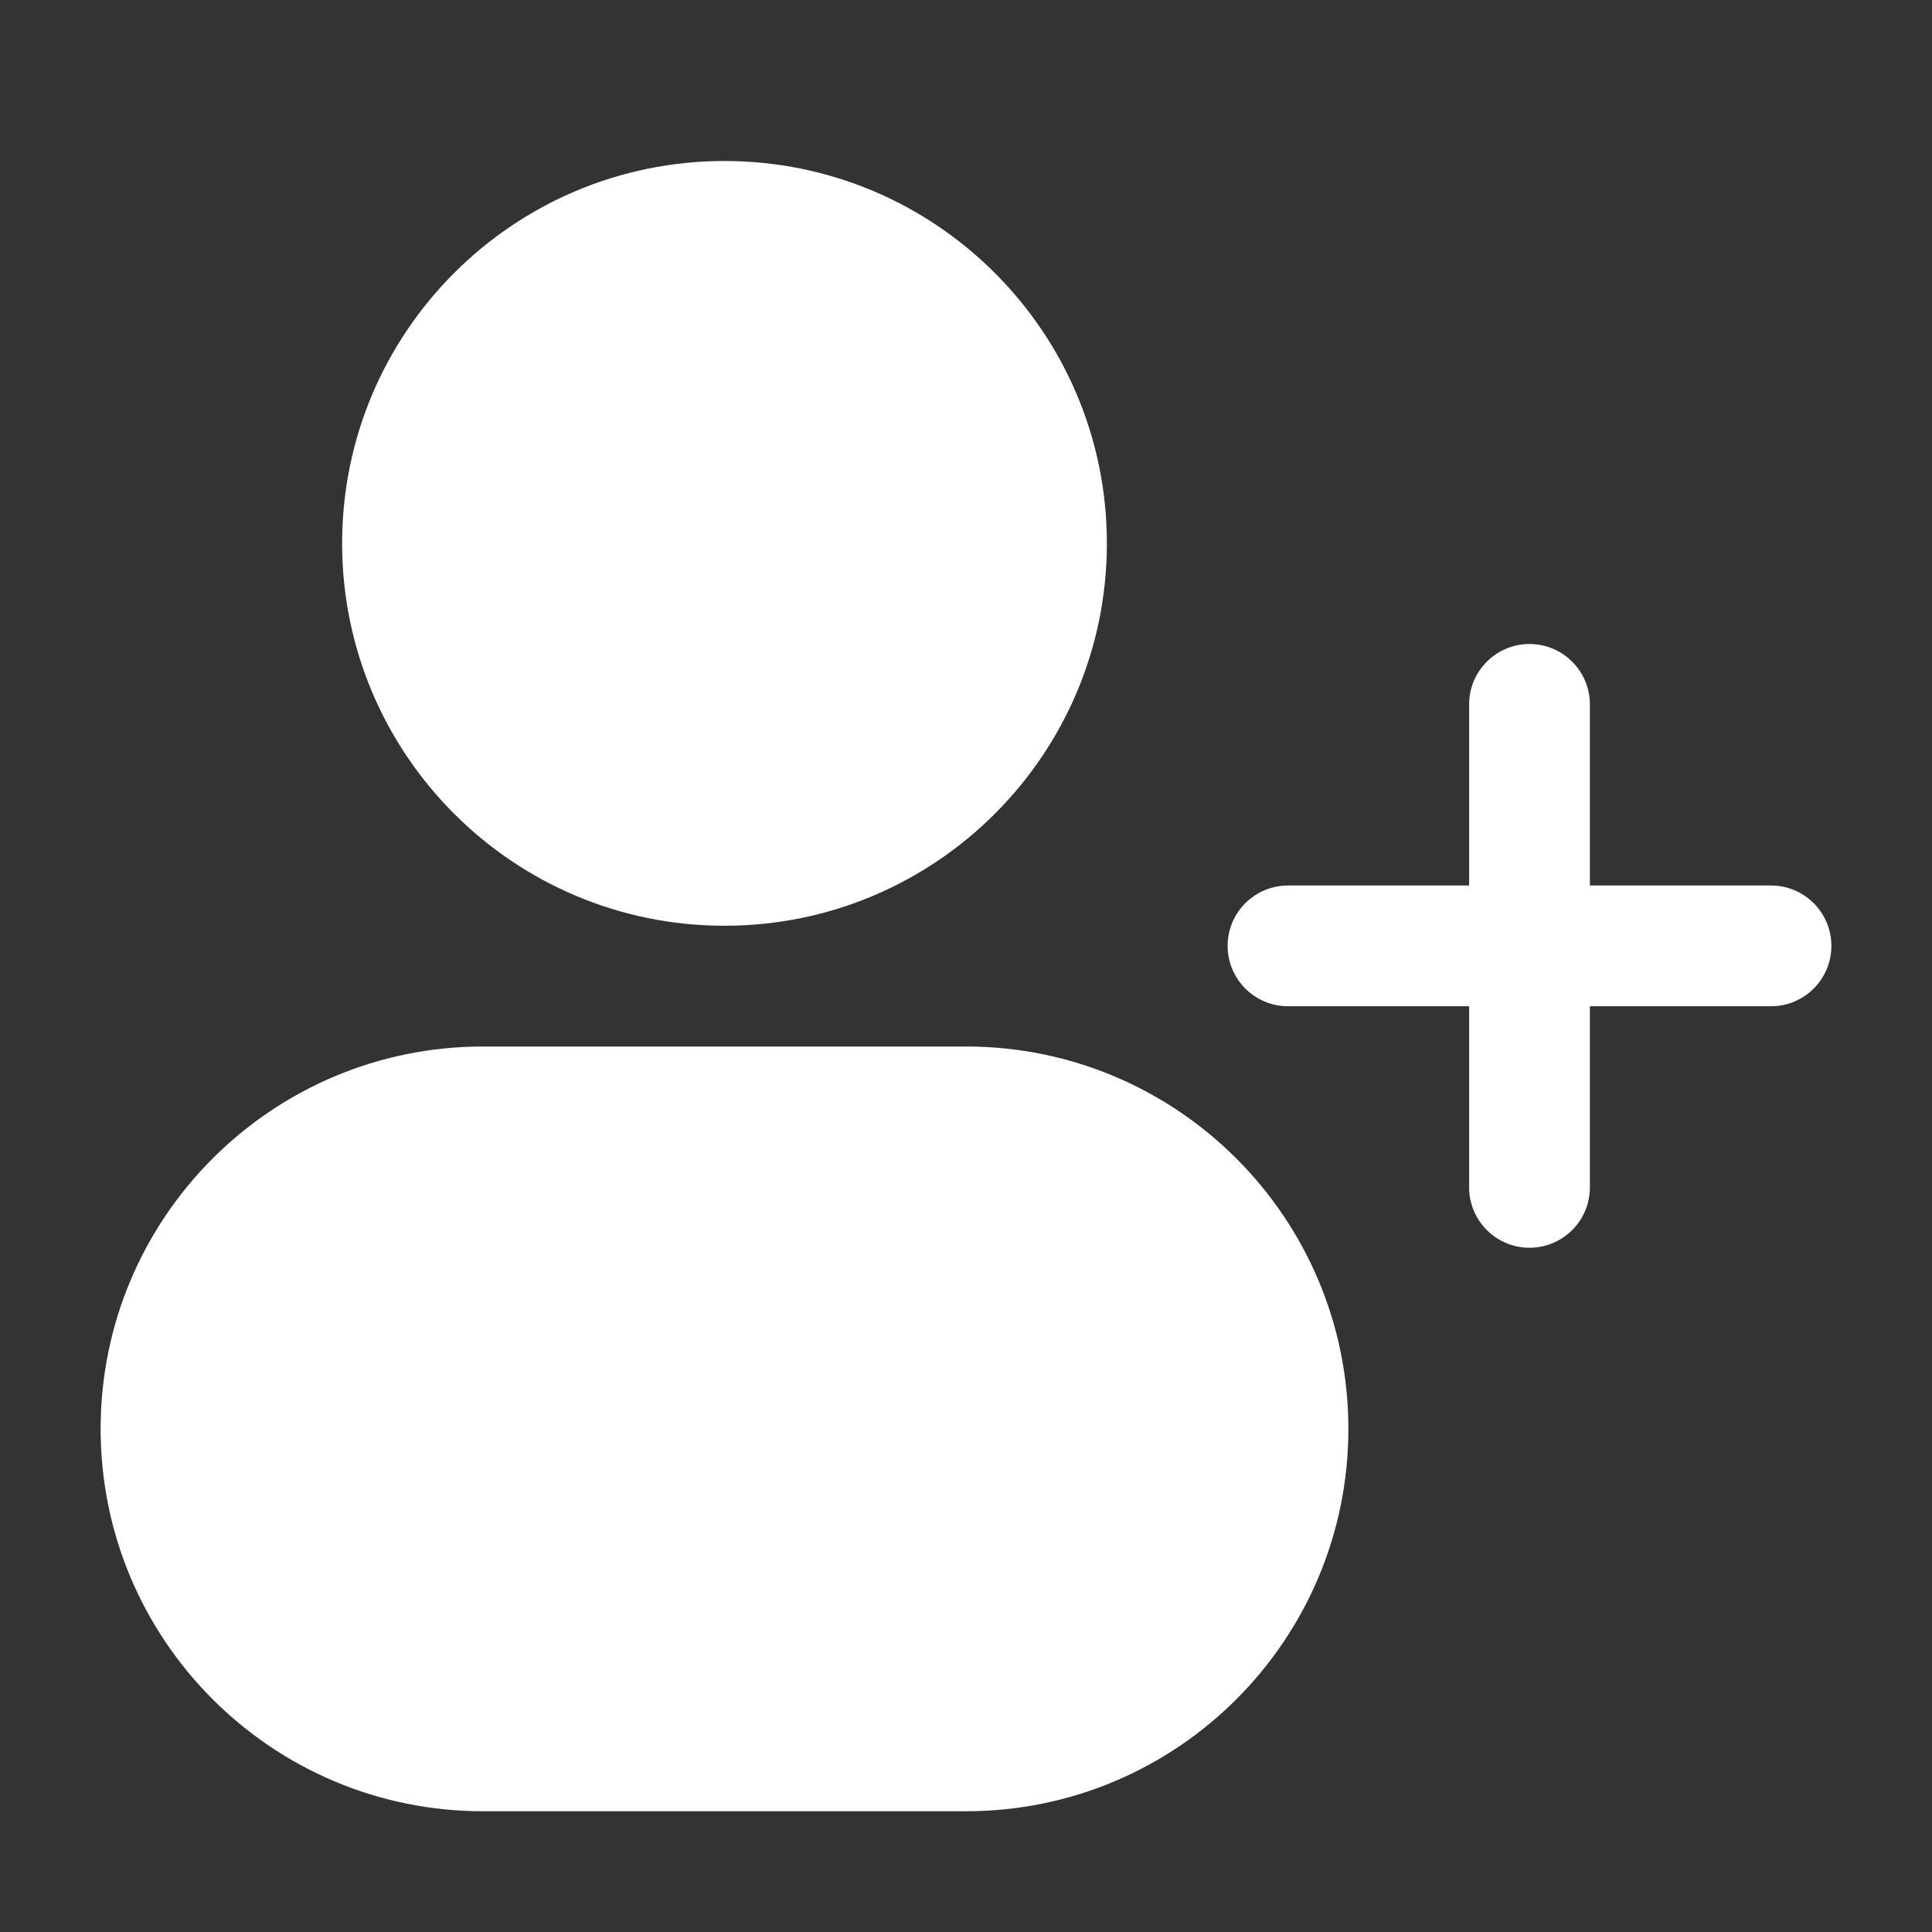 <svg width="24" height="24" viewBox="0 0 24 24" fill="none" xmlns="http://www.w3.org/2000/svg">
    <rect x="0" y="0" width="24" height="24" fill="#333333" stroke="none"/>
    <path
        d="M9 2C6.377 2 4.25 4.127 4.25 6.75C4.25 9.373 6.377 11.5 9 11.5C11.623 11.5 13.75 9.373 13.75 6.75C13.75 4.127 11.623 2 9 2Z"
        fill="white" />
    <path
        d="M19.75 8.75C19.75 8.336 19.414 8 19 8C18.586 8 18.25 8.336 18.25 8.75V11H16C15.586 11 15.25 11.336 15.25 11.75C15.25 12.164 15.586 12.5 16 12.5H18.25V14.75C18.25 15.164 18.586 15.5 19 15.5C19.414 15.5 19.75 15.164 19.75 14.75V12.5H22C22.414 12.5 22.75 12.164 22.75 11.75C22.75 11.336 22.414 11 22 11H19.75V8.75Z"
        fill="white" />
    <path
        d="M6 13C3.377 13 1.25 15.127 1.25 17.75C1.25 20.373 3.377 22.5 6 22.5H12C14.623 22.5 16.75 20.373 16.75 17.75C16.75 15.127 14.623 13 12 13H6Z"
        fill="white" />
</svg>
